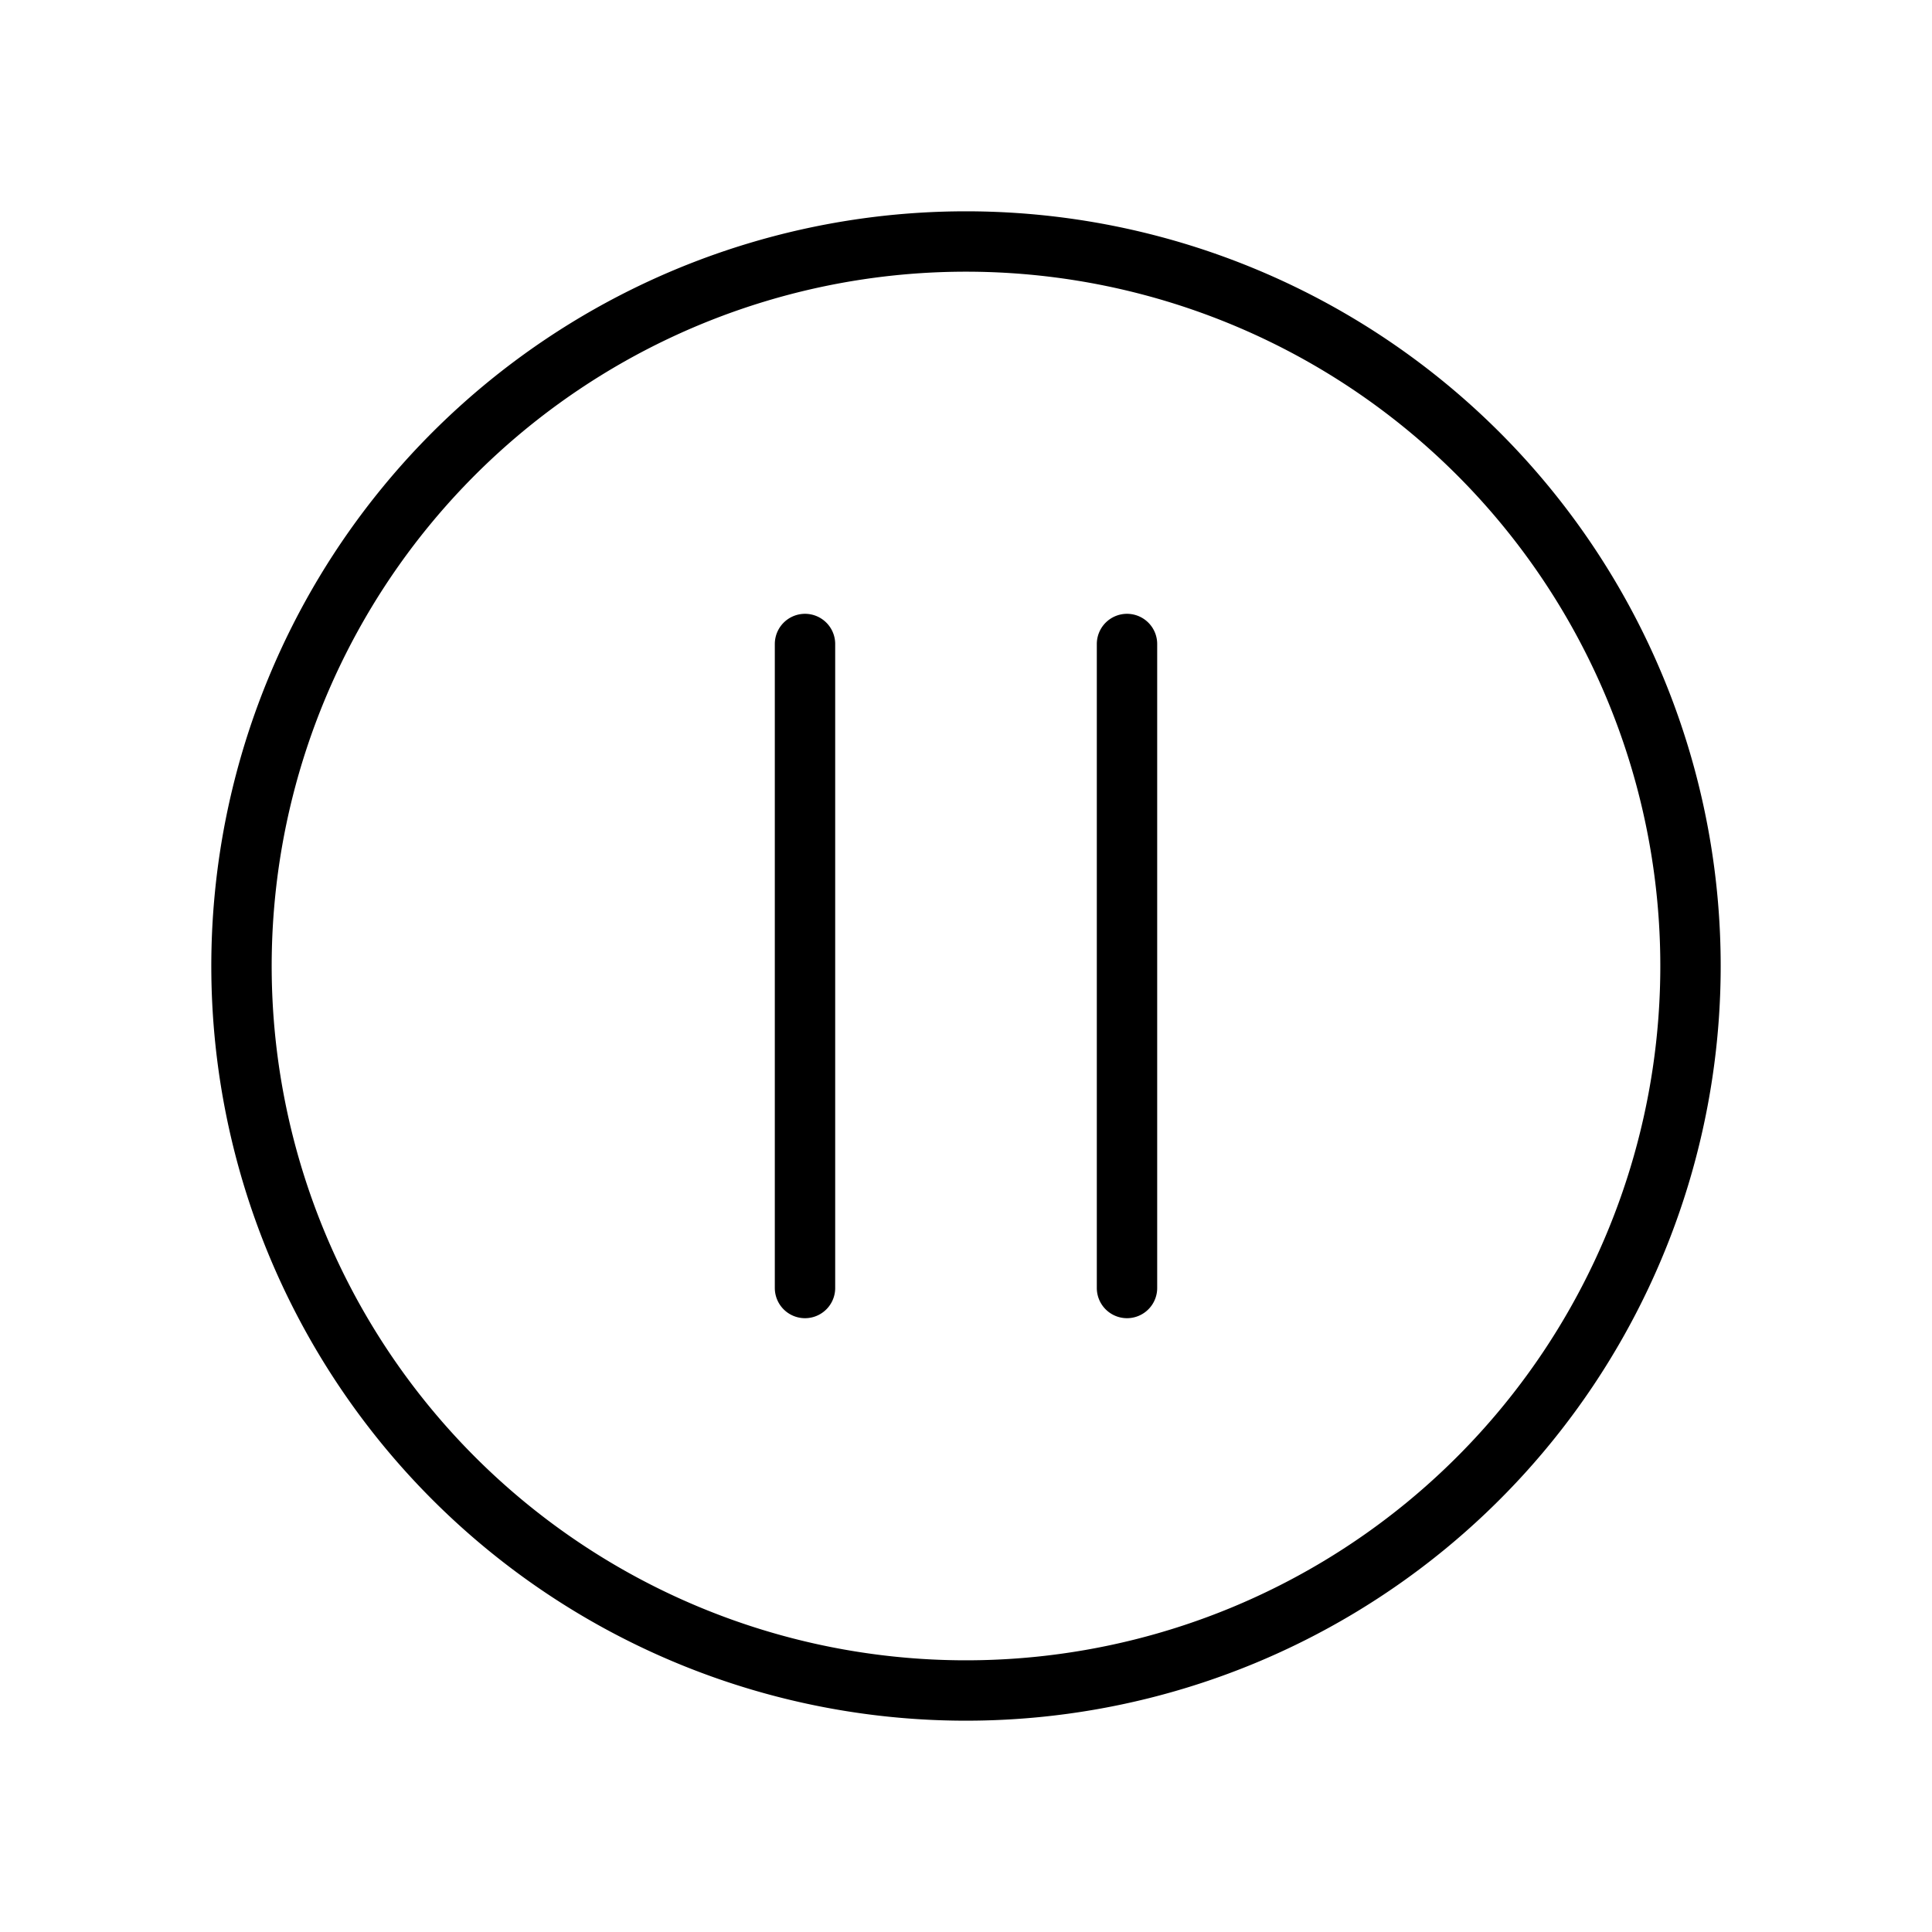<svg id="line" xmlns="http://www.w3.org/2000/svg" viewBox="0 0 24 24" width="96" height="96"><path id="primary" d="M21,12a9,9,0,1,1-9-9A9,9,0,0,1,21,12ZM14,8v8M10,8v8" style="fill: none; stroke: currentColor;color:currentColor; stroke-linecap: round; stroke-linejoin: round; stroke-width: 0.75;"></path></svg>
